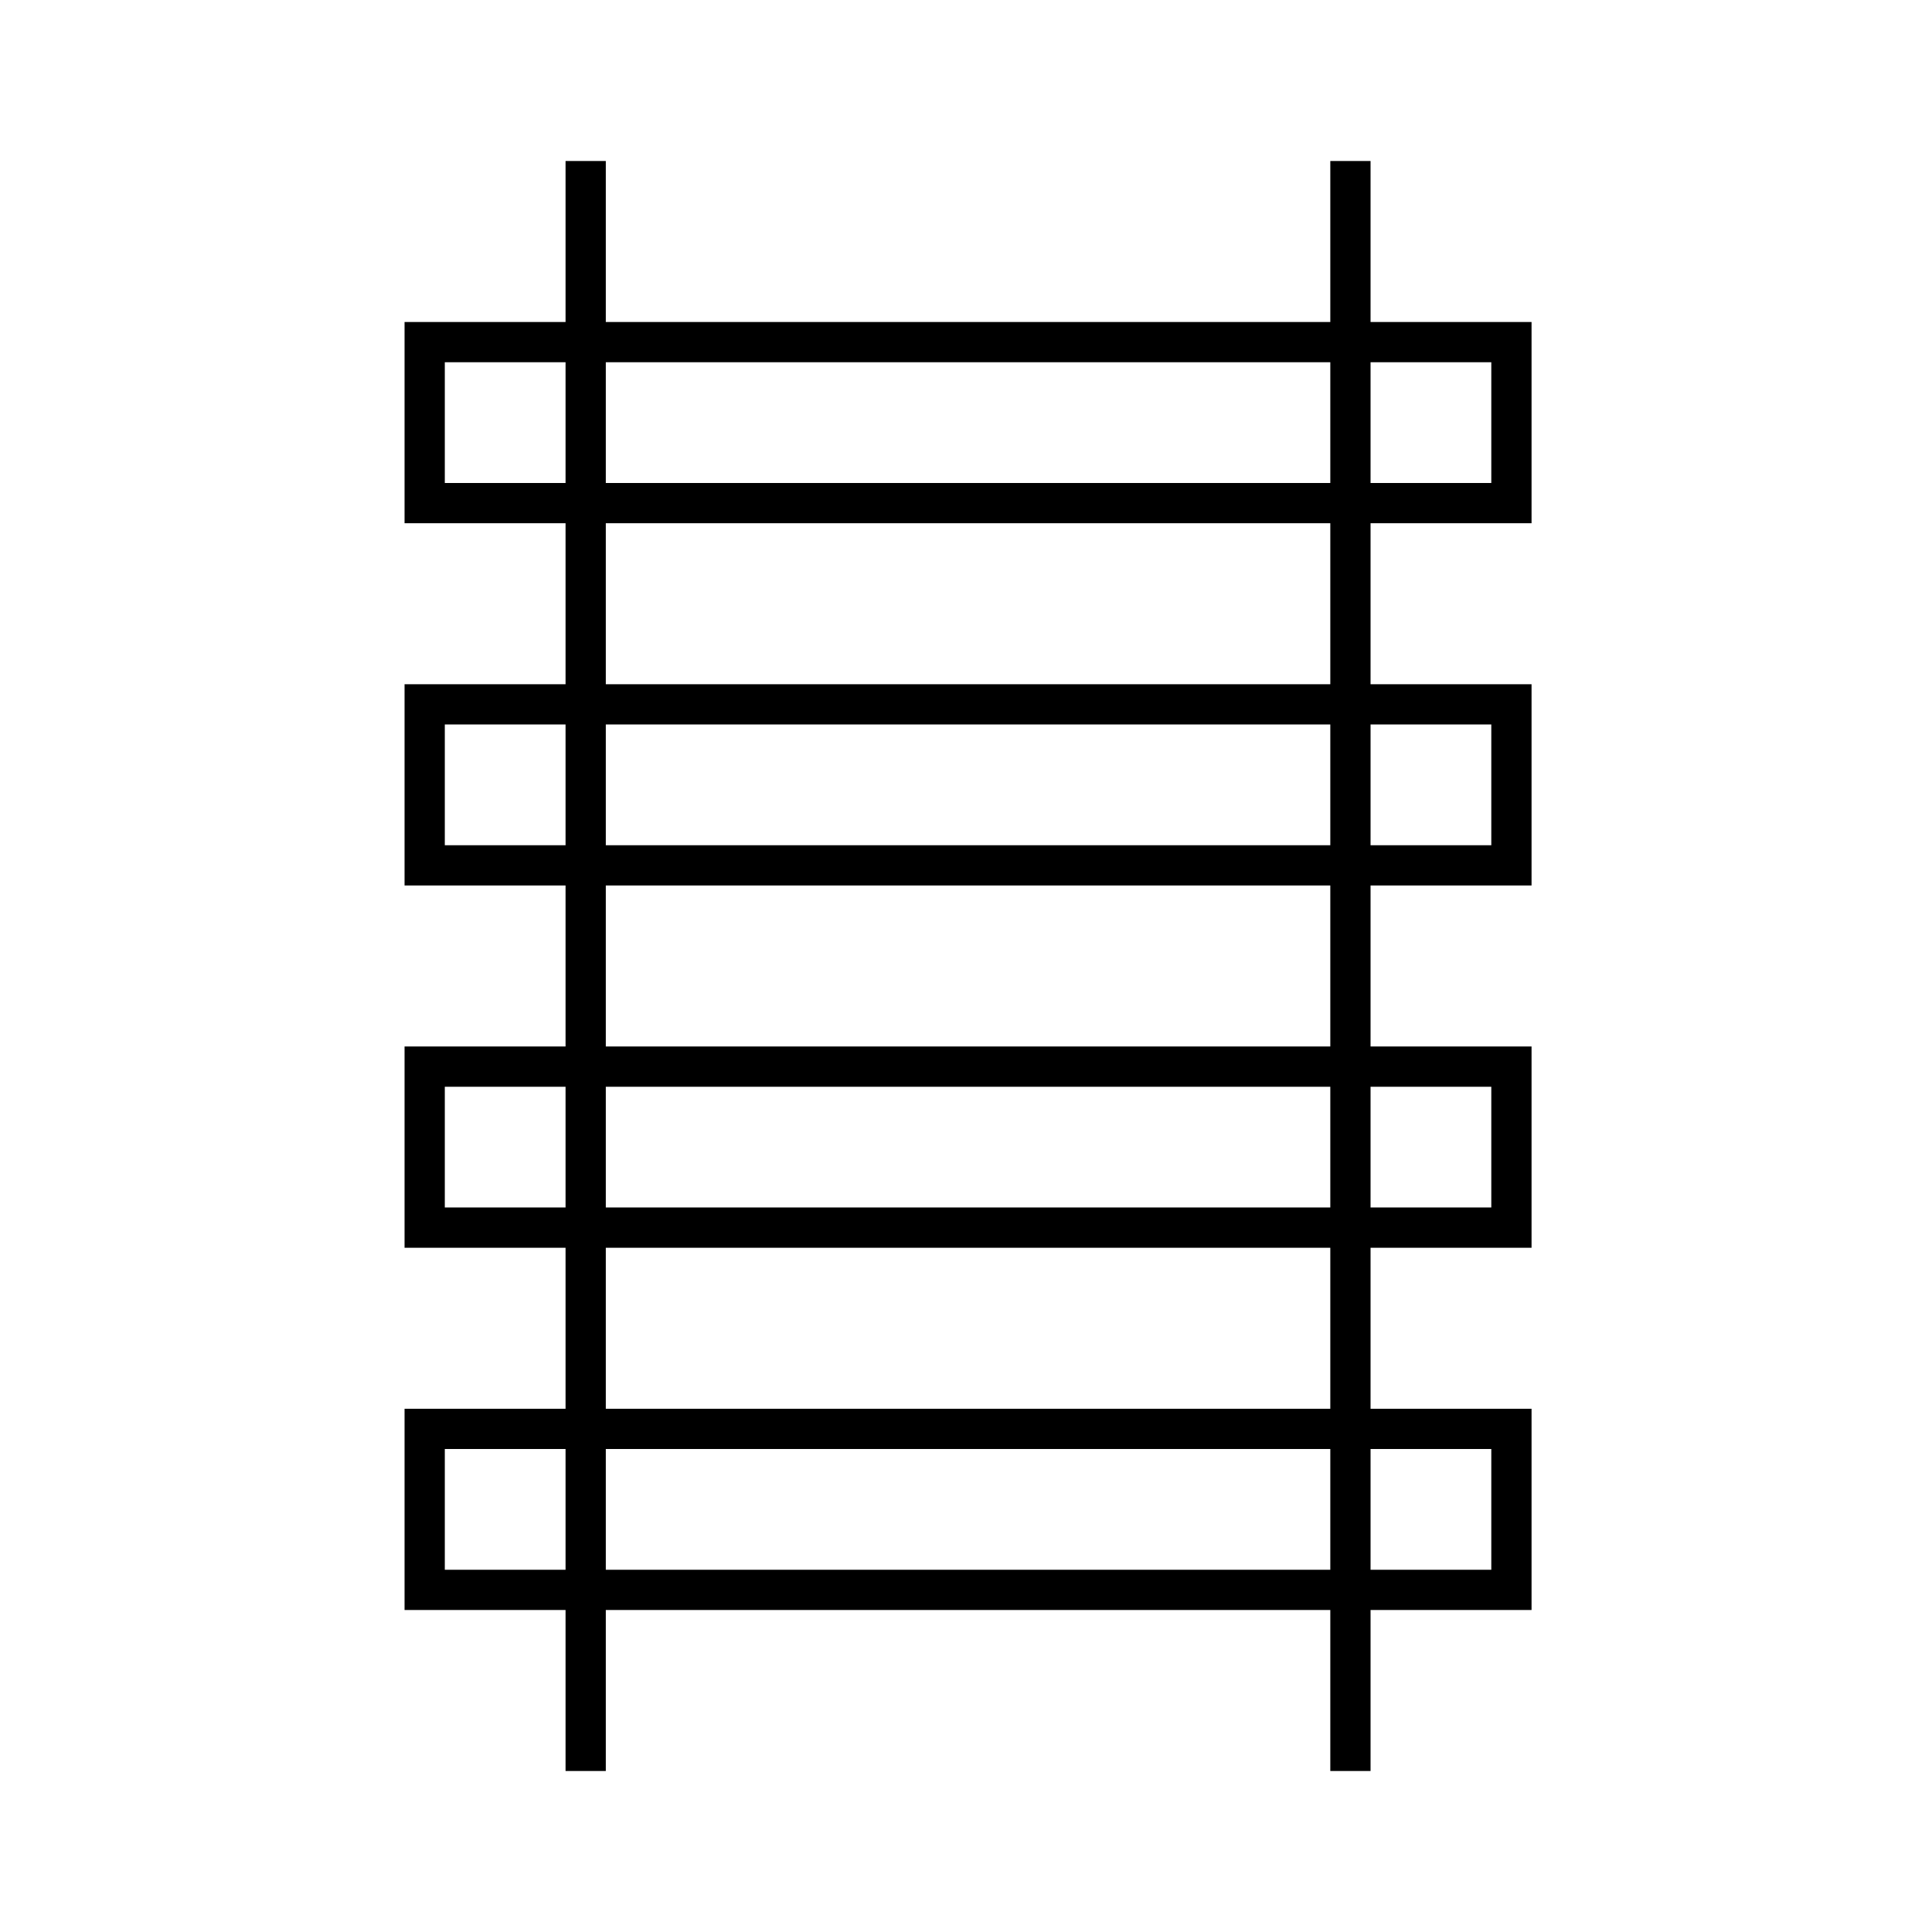 <svg width="48" height="48" viewBox="0,0,48,48" xmlns="http://www.w3.org/2000/svg"><path fill-rule="evenodd" clip-rule="evenodd" d="m14.051,4v4h-4v5h4v4h-4v5h4v4h-4v5h4v4h-4v5h4v4h1v-4h18v4h1v-4h4v-5h-4v-4h4v-5h-4v-4h4v-5h-4v-4h4V8h-4V4h-1v4h-18V4h-1zm19,31v-4h-18v4h18zm-18,1h18v3h-18v-3zm-1,0h-3v3h3v-3zm20,3v-3h3v3h-3zm-23-12h3v3h-3v-3zm4,0v3h18v-3h-18zm22,3h-3v-3h3v3zm-22-4h18v-4h-18v4zm18-9v-4h-18v4h18zm-18,1h18v3h-18v-3zm-1,0h-3v3h3v-3zm20,3v-3h3v3h-3zm-23-12h3v3h-3V9zm22,3h-18V9h18v3zm1,0V9h3v3h-3z"/></svg>